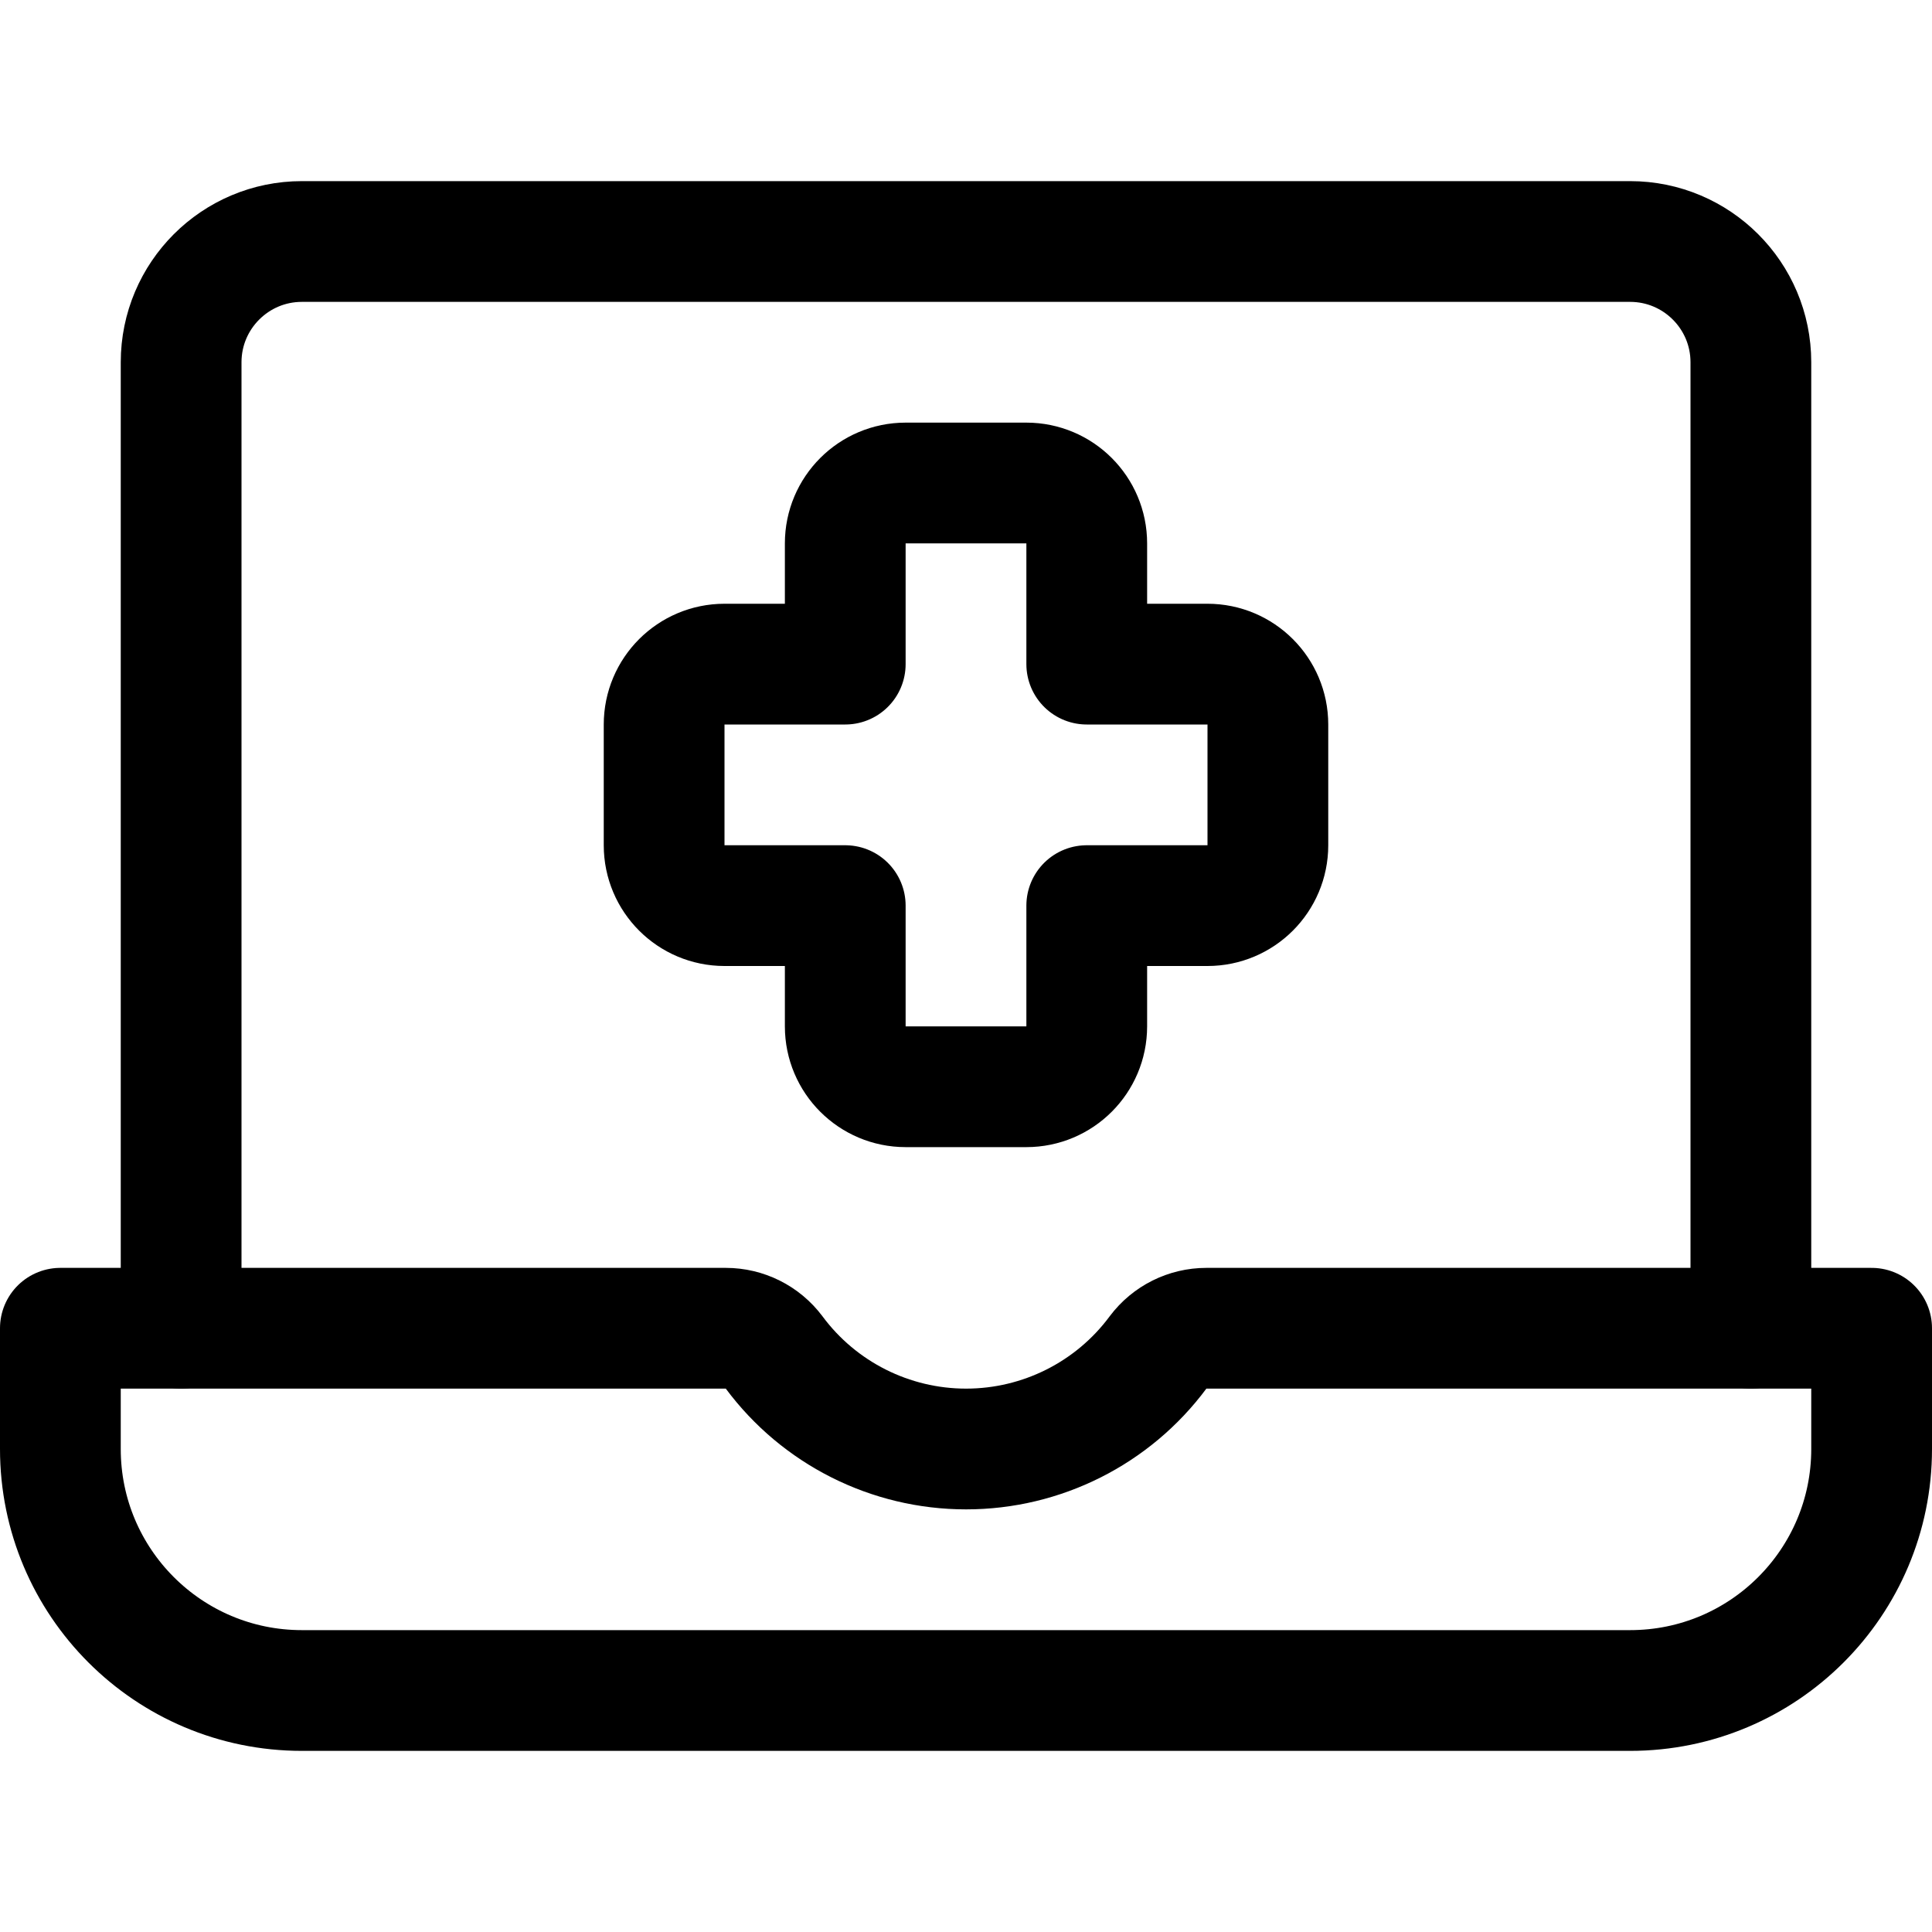 <svg width="24" height="24" viewBox="0 0 24 24" fill="none" xmlns="http://www.w3.org/2000/svg">
<path d="M2.25 16.5V4.5C2.25 3.672 2.922 3 3.75 3H20.25C21.078 3 21.75 3.672 21.75 4.5V16.5" stroke="black" stroke-width="1.5" stroke-linecap="round" stroke-linejoin="round"/>
<path fill-rule="evenodd" clip-rule="evenodd" d="M14.986 16.5C14.75 16.5 14.528 16.611 14.386 16.8C13.826 17.555 12.941 18 12.001 18C11.061 18 10.176 17.555 9.616 16.8C9.474 16.611 9.252 16.5 9.016 16.5H0.75V18C0.75 19.657 2.093 21 3.75 21H20.25C21.907 21 23.25 19.657 23.25 18V16.5H14.986Z" stroke="black" stroke-width="1.5" stroke-linecap="round" stroke-linejoin="round"/>
<path fill-rule="evenodd" clip-rule="evenodd" d="M15.75 9C15.75 8.586 15.414 8.25 15 8.25H13.5V6.75C13.5 6.336 13.164 6 12.75 6H11.25C10.836 6 10.5 6.336 10.5 6.75V8.25H9C8.586 8.25 8.25 8.586 8.25 9V10.5C8.25 10.914 8.586 11.25 9 11.25H10.5V12.75C10.5 13.164 10.836 13.5 11.25 13.5H12.75C13.164 13.5 13.5 13.164 13.5 12.75V11.25H15C15.414 11.25 15.75 10.914 15.75 10.5V9Z" stroke="black" stroke-width="1.5" stroke-linecap="round" stroke-linejoin="round"/>
</svg>
